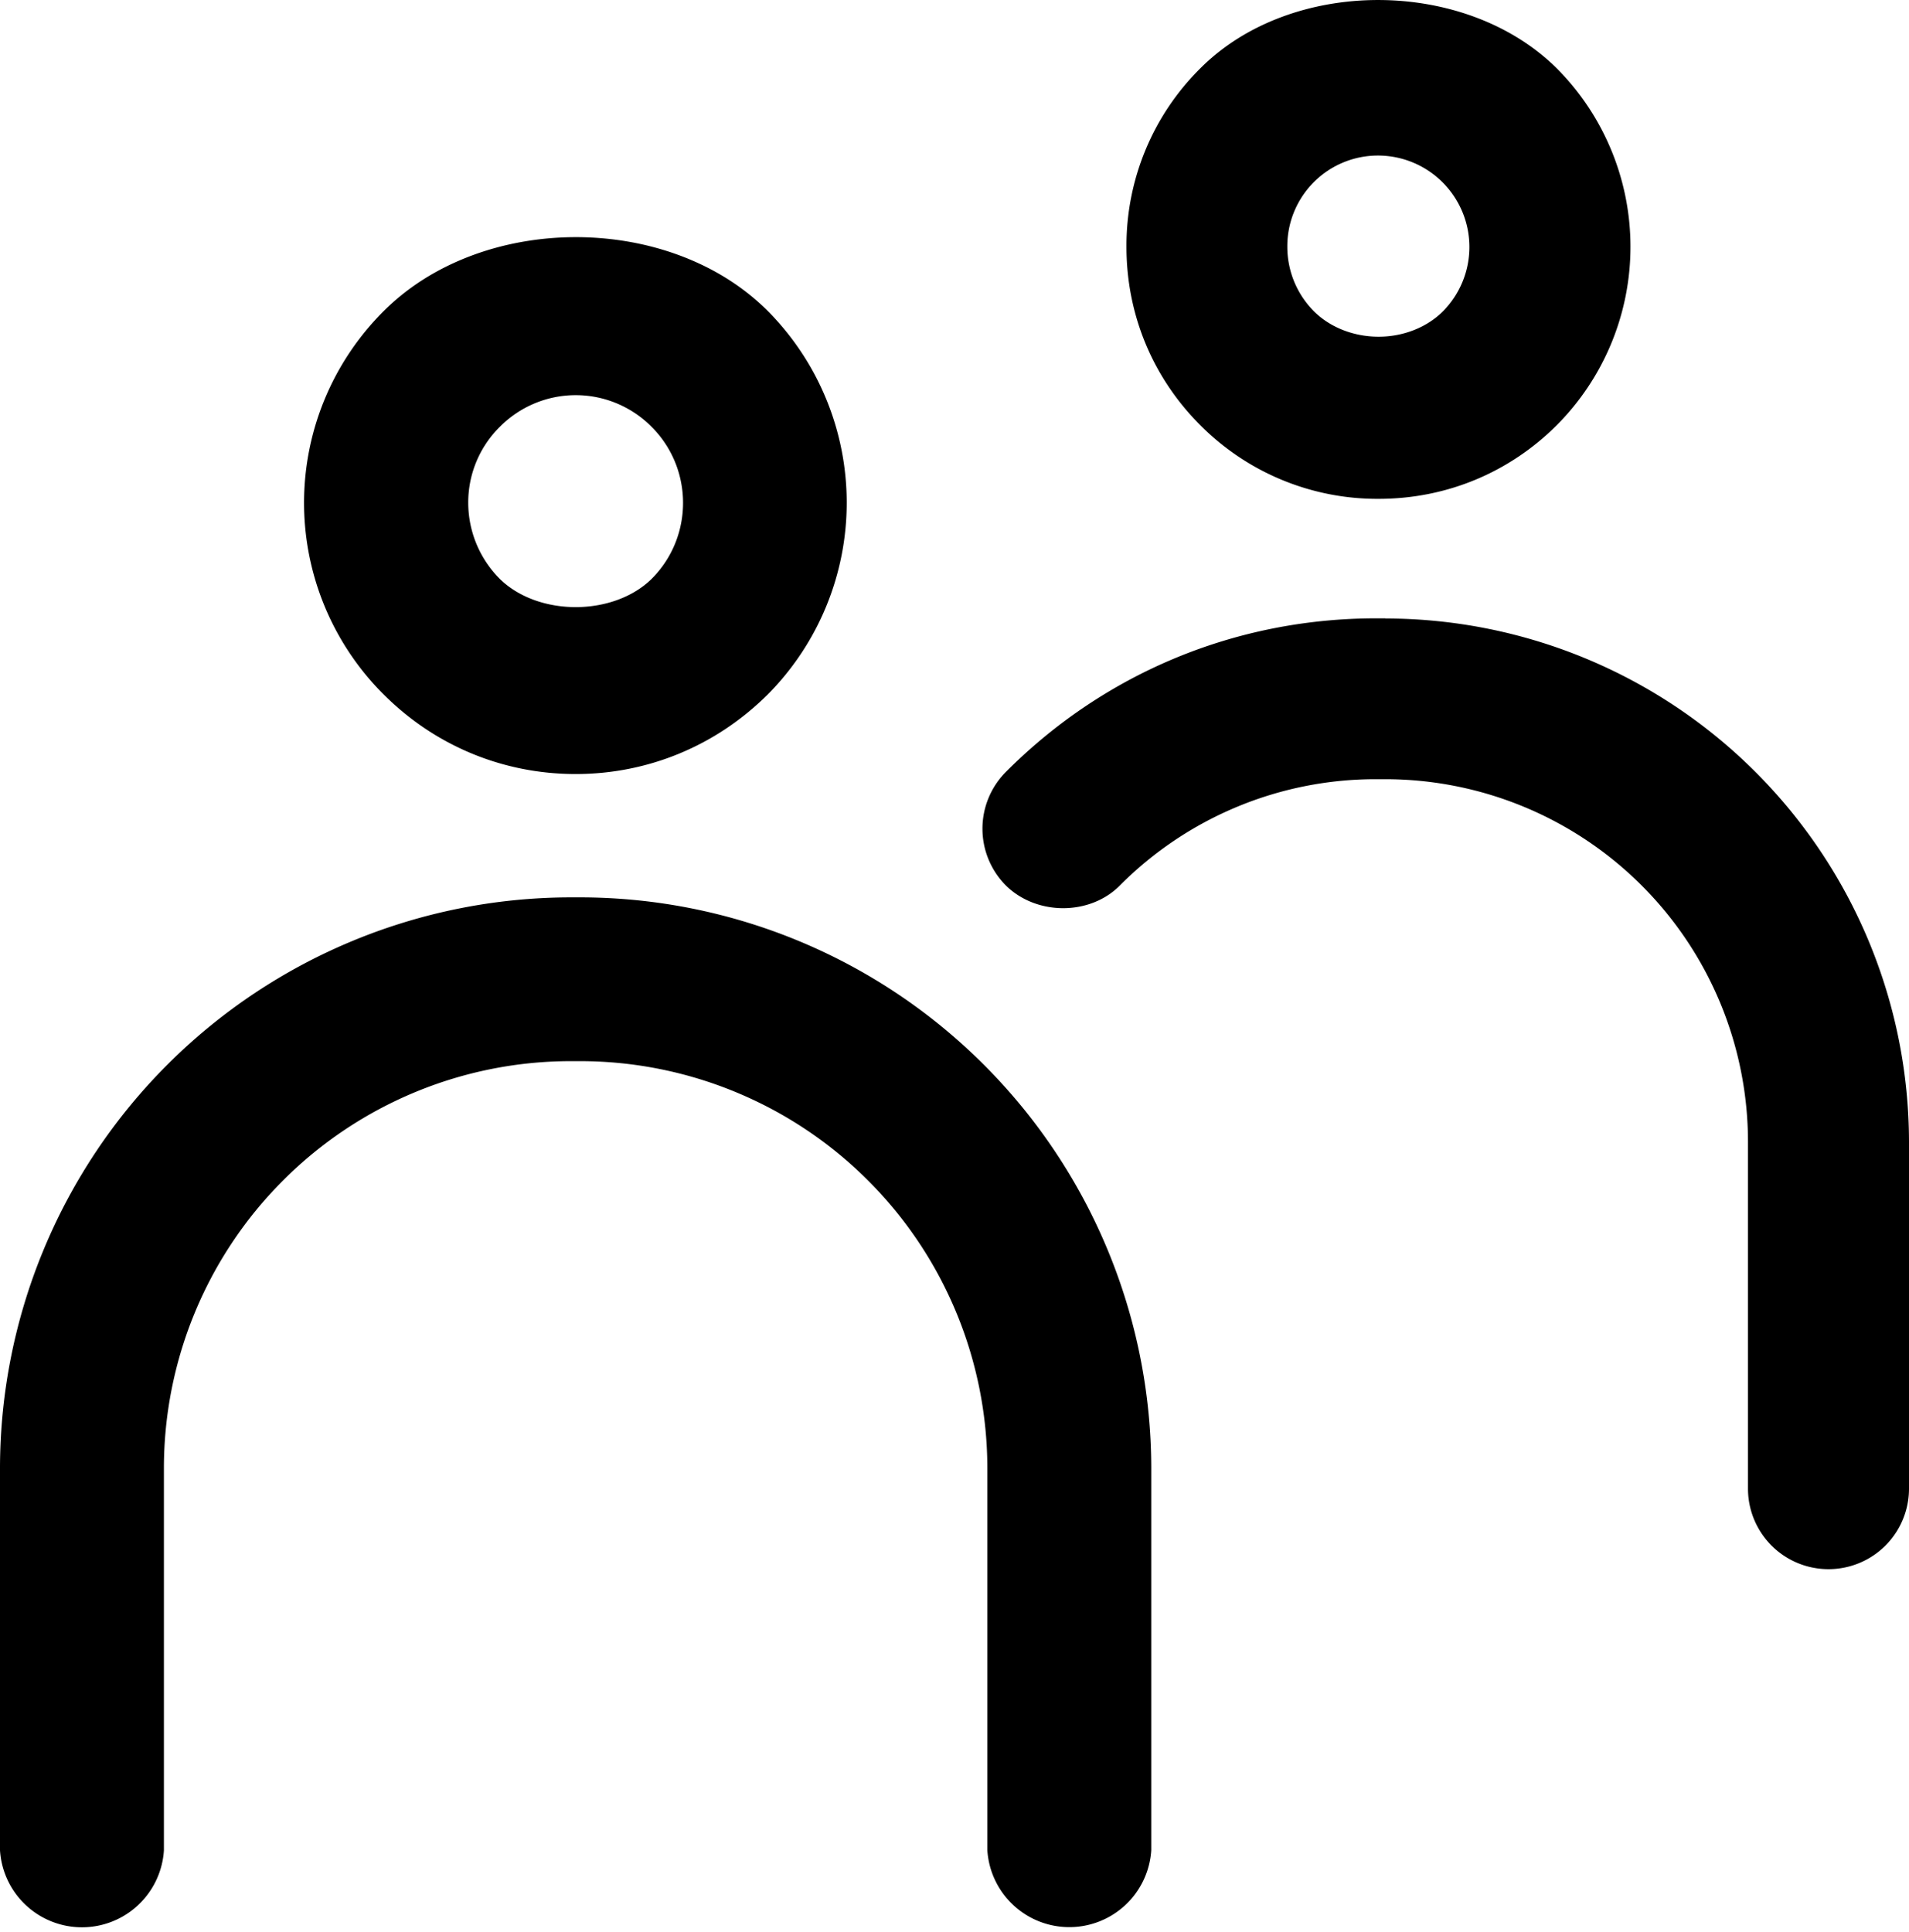 <svg xmlns="http://www.w3.org/2000/svg" viewBox="0 0 11.856 12"><path d="M3.575 4.807c.449 0 .872-.175 1.193-.494a1.691 1.691 0 0 0 0-2.382c-.612-.612-1.773-.61-2.384 0a1.68 1.68 0 0 0 .001 2.384c.319.318.742.492 1.19.492zm-.667-1.685a.66.66 0 0 1 .196-.471.663.663 0 0 1 .943 0c.26.26.26.683.001.943-.238.235-.706.235-.944.001a.67.67 0 0 1-.196-.473zm5.654-.024c.419 0 .811-.162 1.107-.458a1.57 1.57 0 0 0 0-2.215C9.1-.14 8.02-.143 7.454.425a1.55 1.55 0 0 0-.458 1.109c0 .419.163.812.46 1.108a1.55 1.55 0 0 0 1.106.456zm-.567-1.565a.563.563 0 0 1 .567-.567.568.568 0 0 1 .4.967c-.1.1-.246.158-.4.158s-.3-.057-.401-.157a.567.567 0 0 1-.166-.401zm-4.39 4.04h-.062A3.548 3.548 0 0 0 0 9.117v2.374a.51.51 0 0 0 1.018 0V9.117A2.528 2.528 0 0 1 3.543 6.59h.062a2.53 2.53 0 0 1 2.527 2.526v2.374a.51.51 0 0 0 1.018 0V9.117a3.549 3.549 0 0 0-3.545-3.544zM8.604 3.84h-.056c-.87 0-1.686.338-2.299.952a.5.5 0 0 0-.002.707c.19.188.523.188.708 0a2.24 2.24 0 0 1 1.593-.66h.056a2.254 2.254 0 0 1 2.252 2.252v2.154a.5.5 0 0 0 1 0V7.091a3.255 3.255 0 0 0-3.252-3.25z"/></svg>